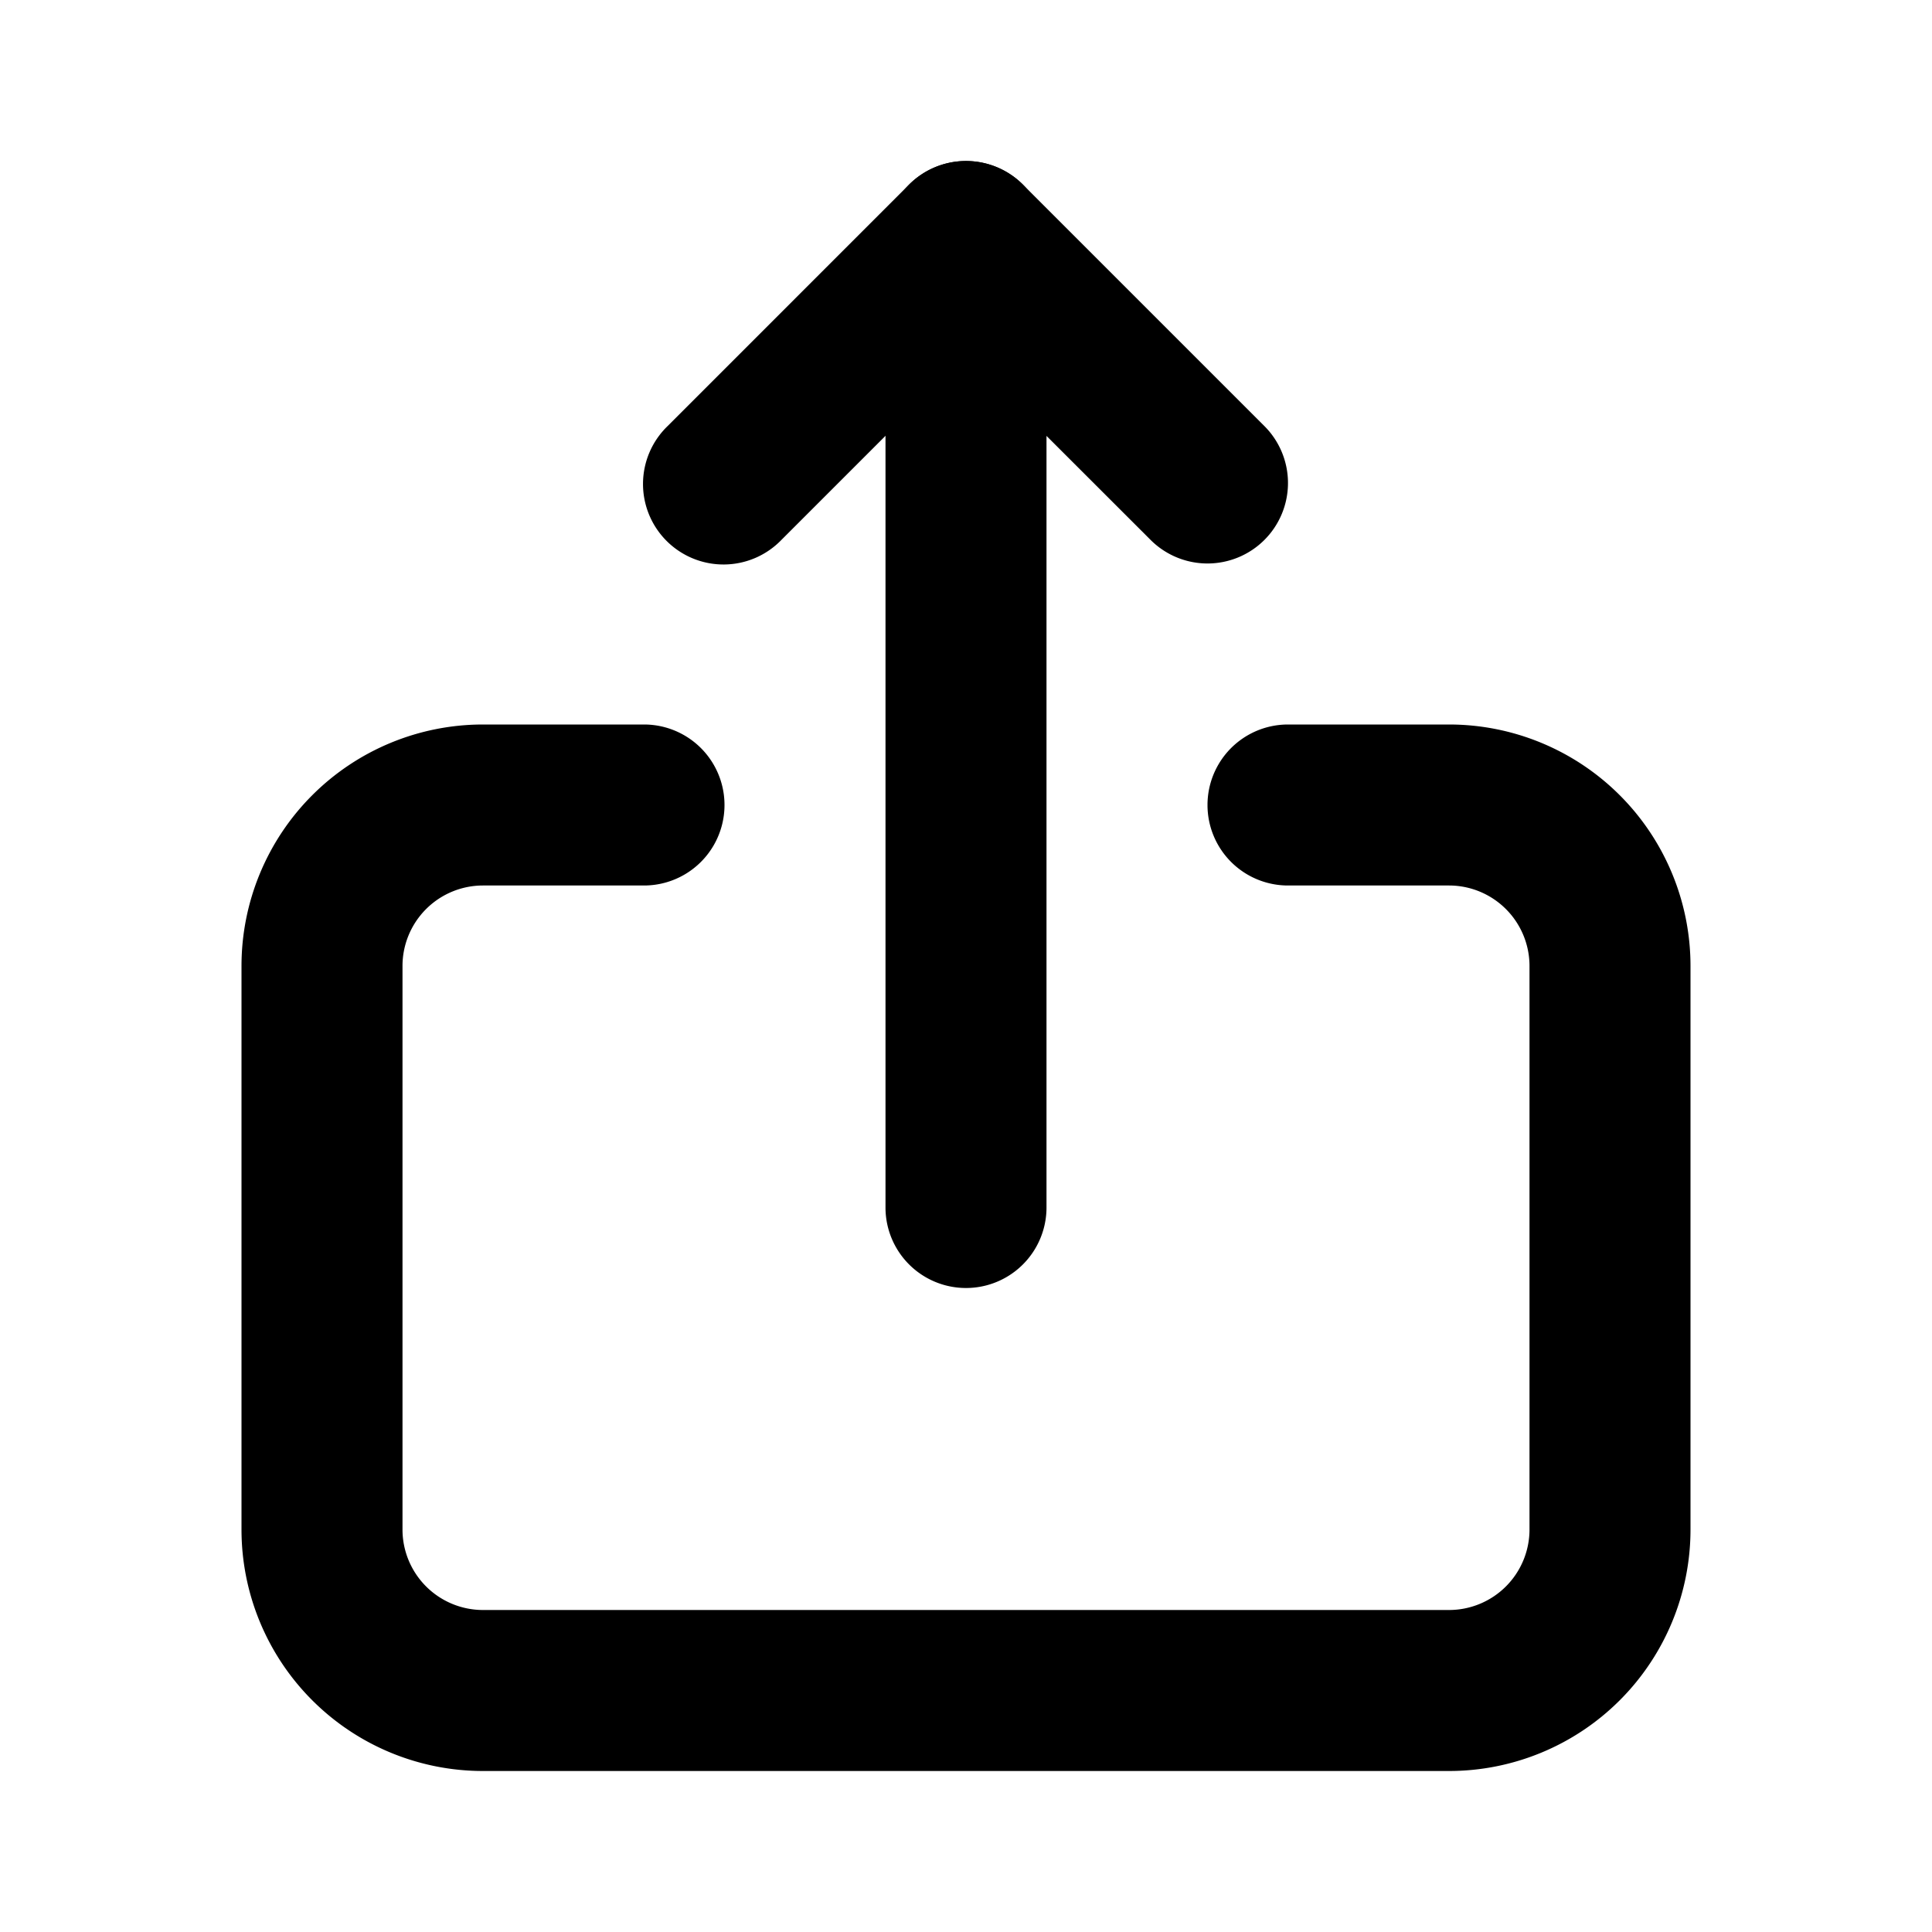 <svg xmlns="http://www.w3.org/2000/svg" fill="none" viewBox="0 0 48 48"><path fill="#000" fill-rule="evenodd" d="M38 24a2 2 0 0 0-2-2h-4a2 2 0 1 1 0-4h4a6 6 0 0 1 6 6v14a6 6 0 0 1-6 6H12a6 6 0 0 1-6-6V24a6 6 0 0 1 6-6h4a2 2 0 1 1 0 4h-4a2 2 0 0 0-2 2v14a2 2 0 0 0 2 2h24a2 2 0 0 0 2-2V24Z" clip-rule="evenodd"/><path fill="#000" fill-rule="evenodd" d="M31.414 13.414a2 2 0 0 1-2.828 0L26 10.83V30a2 2 0 0 1-4 0V6a2 2 0 0 1 3.414-1.414l6 6a2 2 0 0 1 0 2.828Z" clip-rule="evenodd"/><path fill="#000" fill-rule="evenodd" d="M25.414 4.586a2 2 0 0 1 0 2.828l-6 6a2 2 0 1 1-2.828-2.828l6-6a2 2 0 0 1 2.828 0Z" clip-rule="evenodd"/></svg>